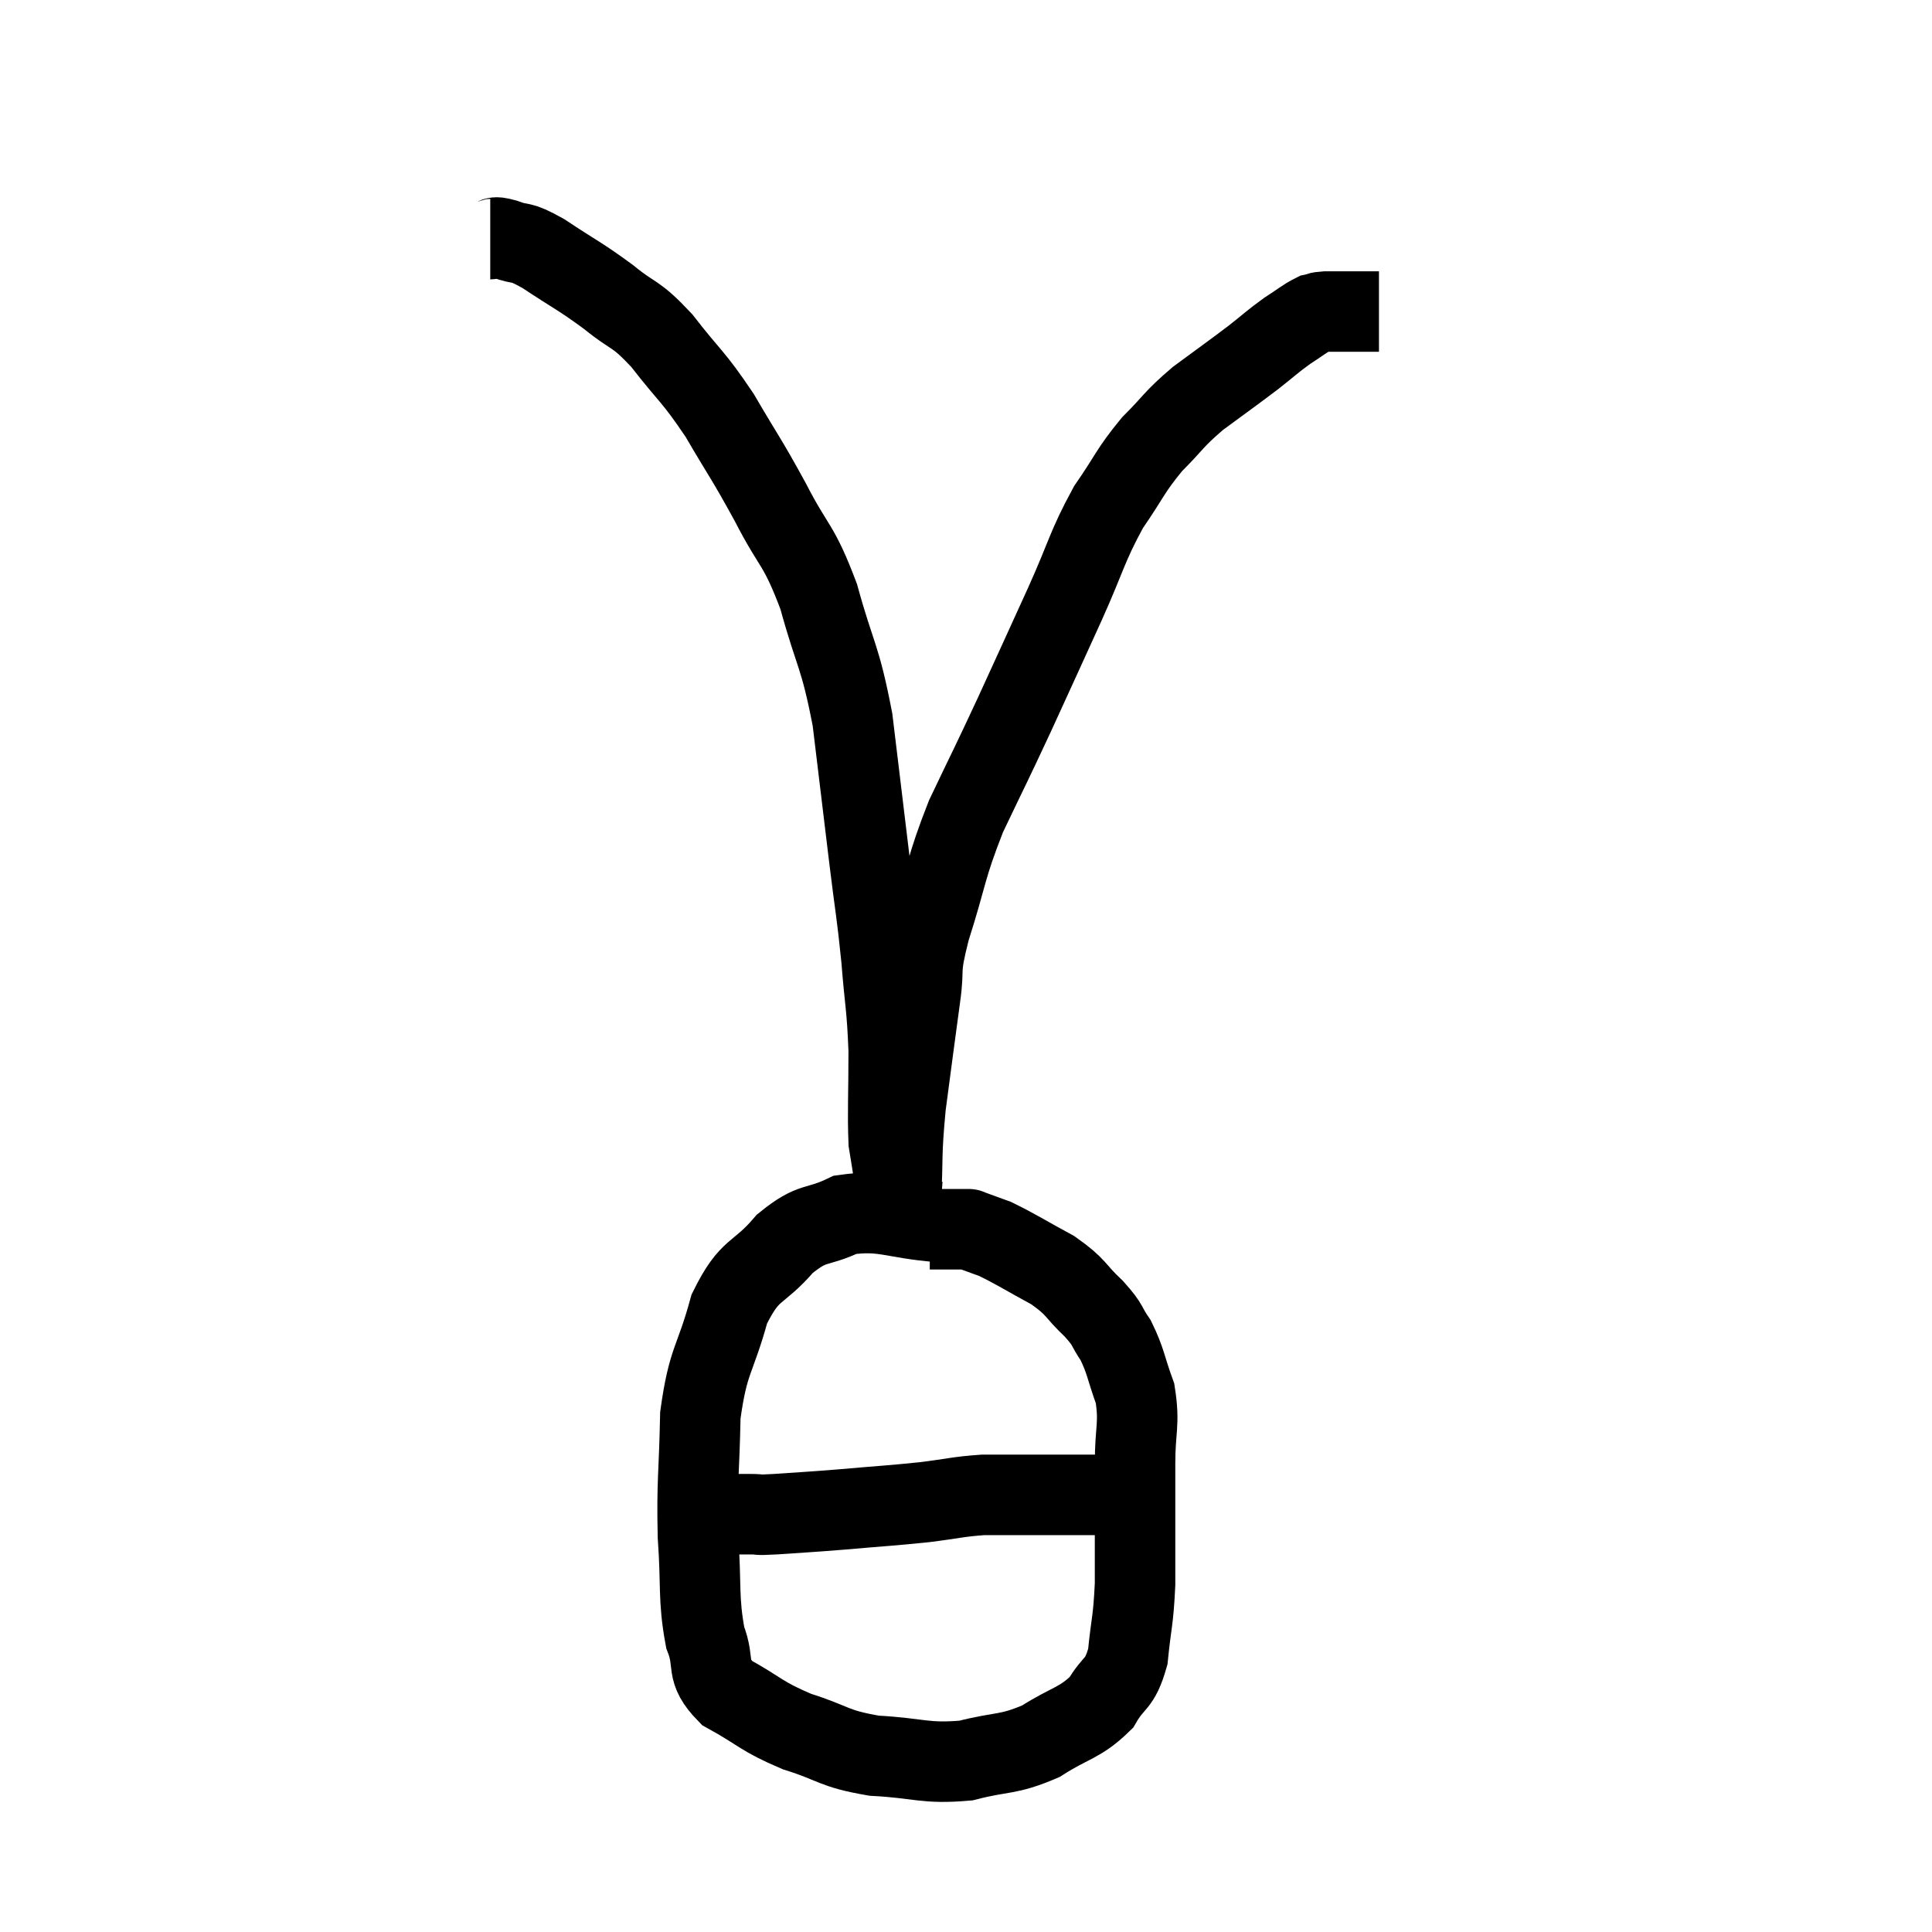 <svg width="48" height="48" viewBox="0 0 48 48" xmlns="http://www.w3.org/2000/svg"><path d="M 23.34 30.36 C 22.17 30.27, 21.96 30.045, 21 30.18 C 20.25 30.54, 20.22 30.315, 19.5 30.9 C 18.81 31.71, 18.645 31.455, 18.12 32.52 C 17.76 33.84, 17.595 33.75, 17.4 35.16 C 17.37 36.66, 17.31 36.78, 17.34 38.16 C 17.43 39.42, 17.34 39.705, 17.52 40.68 C 17.79 41.37, 17.49 41.475, 18.06 42.06 C 18.93 42.54, 18.885 42.63, 19.8 43.02 C 20.76 43.32, 20.67 43.44, 21.72 43.62 C 22.86 43.68, 22.965 43.83, 24 43.74 C 24.93 43.5, 25.02 43.62, 25.86 43.26 C 26.61 42.78, 26.82 42.825, 27.36 42.3 C 27.69 41.73, 27.81 41.895, 28.02 41.16 C 28.11 40.26, 28.155 40.305, 28.2 39.36 C 28.2 38.37, 28.2 38.13, 28.2 37.38 C 28.2 36.87, 28.2 37.05, 28.2 36.36 C 28.2 35.49, 28.32 35.385, 28.2 34.62 C 27.96 33.96, 27.975 33.825, 27.72 33.3 C 27.45 32.91, 27.57 32.955, 27.18 32.52 C 26.67 32.04, 26.775 31.995, 26.16 31.56 C 25.44 31.17, 25.245 31.035, 24.72 30.78 C 24.39 30.66, 24.225 30.6, 24.06 30.54 C 24.06 30.54, 24.09 30.54, 24.06 30.54 C 24 30.54, 24.18 30.54, 23.94 30.54 C 23.52 30.54, 23.31 30.54, 23.1 30.54 C 23.1 30.54, 23.1 30.54, 23.1 30.54 L 23.1 30.54" fill="none" stroke="black" stroke-width="2"></path><path d="M 18.06 37.62 C 18.15 37.62, 18.09 37.62, 18.24 37.62 C 18.45 37.62, 18.405 37.62, 18.66 37.62 C 18.96 37.62, 18.69 37.65, 19.26 37.62 C 20.1 37.56, 20.01 37.575, 20.94 37.5 C 21.96 37.41, 22.11 37.41, 22.98 37.32 C 23.7 37.23, 23.79 37.185, 24.42 37.14 C 24.96 37.14, 24.945 37.14, 25.5 37.14 C 26.07 37.14, 26.1 37.14, 26.64 37.14 C 27.15 37.14, 27.36 37.14, 27.66 37.14 C 27.75 37.14, 27.795 37.14, 27.84 37.14 L 27.84 37.14" fill="none" stroke="black" stroke-width="2"></path><path d="M 12.18 5.94 C 12.36 5.94, 12.21 5.85, 12.54 5.94 C 13.02 6.12, 12.855 5.94, 13.5 6.3 C 14.31 6.84, 14.385 6.84, 15.12 7.38 C 15.78 7.92, 15.75 7.725, 16.44 8.46 C 17.16 9.39, 17.205 9.315, 17.88 10.32 C 18.51 11.4, 18.525 11.355, 19.14 12.48 C 19.74 13.65, 19.83 13.47, 20.34 14.82 C 20.76 16.35, 20.865 16.245, 21.18 17.88 C 21.39 19.62, 21.42 19.875, 21.6 21.36 C 21.75 22.59, 21.78 22.635, 21.9 23.82 C 21.99 24.96, 22.035 24.96, 22.08 26.1 C 22.08 27.24, 22.05 27.615, 22.08 28.38 C 22.14 28.77, 22.17 28.89, 22.2 29.16 C 22.2 29.31, 22.155 29.235, 22.2 29.46 C 22.29 29.76, 22.335 29.91, 22.38 30.06 C 22.38 30.06, 22.38 30.06, 22.38 30.06 C 22.38 30.06, 22.38 30.105, 22.38 30.06 C 22.38 29.97, 22.35 30.525, 22.38 29.88 C 22.44 28.68, 22.38 28.755, 22.5 27.48 C 22.68 26.13, 22.71 25.875, 22.86 24.78 C 22.98 23.94, 22.815 24.225, 23.1 23.1 C 23.55 21.69, 23.475 21.615, 24 20.28 C 24.6 19.02, 24.585 19.08, 25.2 17.76 C 25.83 16.38, 25.875 16.29, 26.46 15 C 27 13.8, 27 13.59, 27.54 12.6 C 28.08 11.82, 28.065 11.715, 28.62 11.04 C 29.19 10.47, 29.13 10.44, 29.76 9.9 C 30.45 9.39, 30.585 9.3, 31.14 8.88 C 31.56 8.55, 31.605 8.49, 31.98 8.22 C 32.31 8.01, 32.4 7.92, 32.64 7.8 C 32.79 7.77, 32.715 7.755, 32.94 7.74 C 33.24 7.74, 33.315 7.74, 33.54 7.74 C 33.69 7.74, 33.72 7.74, 33.84 7.74 C 33.93 7.74, 33.915 7.74, 34.02 7.74 L 34.26 7.74" fill="none" stroke="black" stroke-width="2"></path></svg>